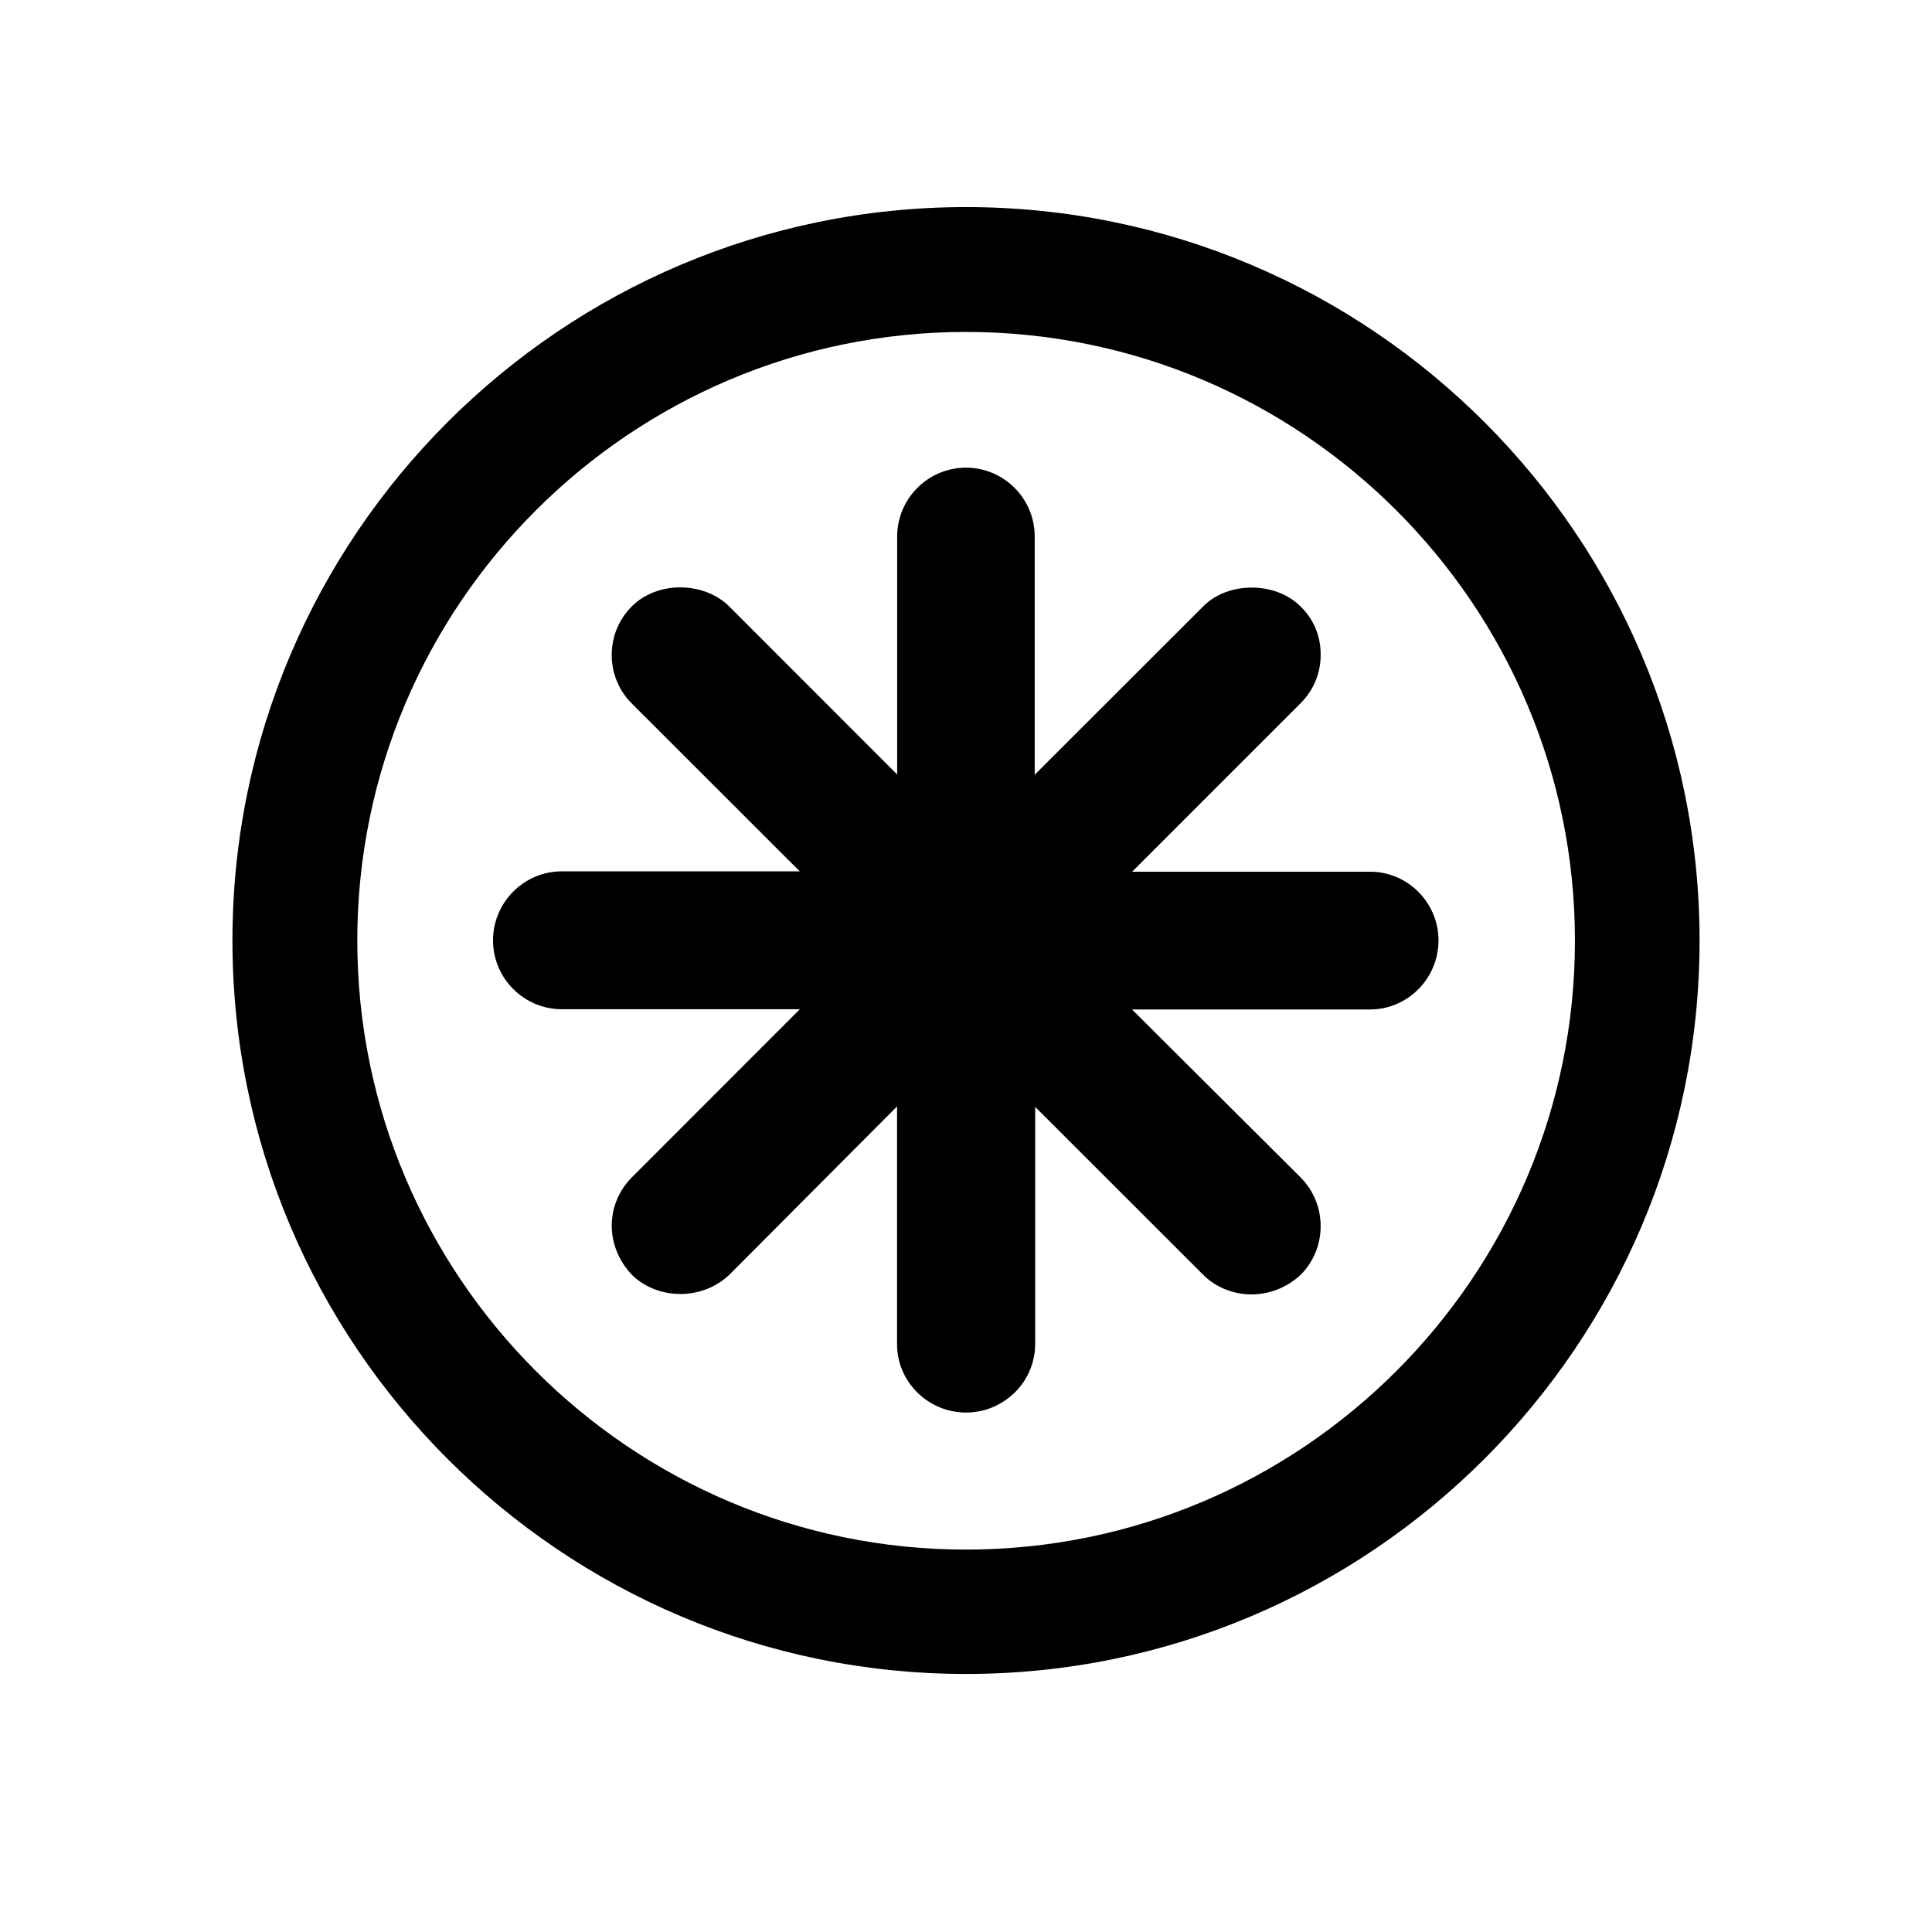 <?xml version="1.0" encoding="utf-8"?>
<!-- Generator: Adobe Illustrator 16.2.1, SVG Export Plug-In . SVG Version: 6.00 Build 0)  -->
<!DOCTYPE svg PUBLIC "-//W3C//DTD SVG 1.1//EN" "http://www.w3.org/Graphics/SVG/1.1/DTD/svg11.dtd">
<svg version="1.1" id="Layer_1" xmlns="http://www.w3.org/2000/svg" xmlns:xlink="http://www.w3.org/1999/xlink" x="0px" y="0px"
	 width="16px" height="16px" viewBox="0 0 16 16" enable-background="new 0 0 16 16" xml:space="preserve">
<g>
	<path d="M8,1.715c-3.35,0-6.075,2.725-6.075,6.074c0,3.35,2.726,6.074,6.075,6.074s6.075-2.725,6.075-6.074
		C14.075,4.44,11.35,1.715,8,1.715z M8,12.833c-2.779,0-5.041-2.263-5.041-5.044C2.959,5.01,5.221,2.749,8,2.749
		c2.781,0,5.043,2.261,5.043,5.041C13.043,10.57,10.781,12.833,8,12.833z"/>
	<path d="M11.346,7.219h-1.97l1.39-1.39c0.11-0.108,0.171-0.251,0.171-0.399c0.004-0.155-0.058-0.305-0.167-0.408
		c-0.207-0.208-0.601-0.208-0.806,0L8.569,6.416V4.443c0-0.314-0.255-0.57-0.569-0.57c-0.314,0-0.57,0.256-0.57,0.57v1.971
		L6.035,5.018C5.82,4.812,5.44,4.813,5.232,5.022c-0.107,0.107-0.166,0.25-0.166,0.402c0,0.152,0.059,0.295,0.166,0.402l1.391,1.39
		h-1.97c-0.314,0-0.57,0.257-0.57,0.572c0,0.314,0.256,0.57,0.57,0.57h1.971L5.228,9.755c-0.221,0.228-0.216,0.583,0.018,0.815
		c0.216,0.197,0.572,0.197,0.793-0.012l1.39-1.395v1.969c0,0.312,0.257,0.566,0.572,0.566c0.154,0,0.298-0.061,0.409-0.172
		c0.105-0.106,0.163-0.249,0.163-0.399v-1.96l1.407,1.406c0.22,0.198,0.563,0.199,0.794-0.018c0.219-0.223,0.217-0.583-0.003-0.804
		L9.375,8.36h1.971c0.312,0,0.567-0.257,0.567-0.572C11.913,7.475,11.658,7.219,11.346,7.219z"/>
</g>
</svg>
